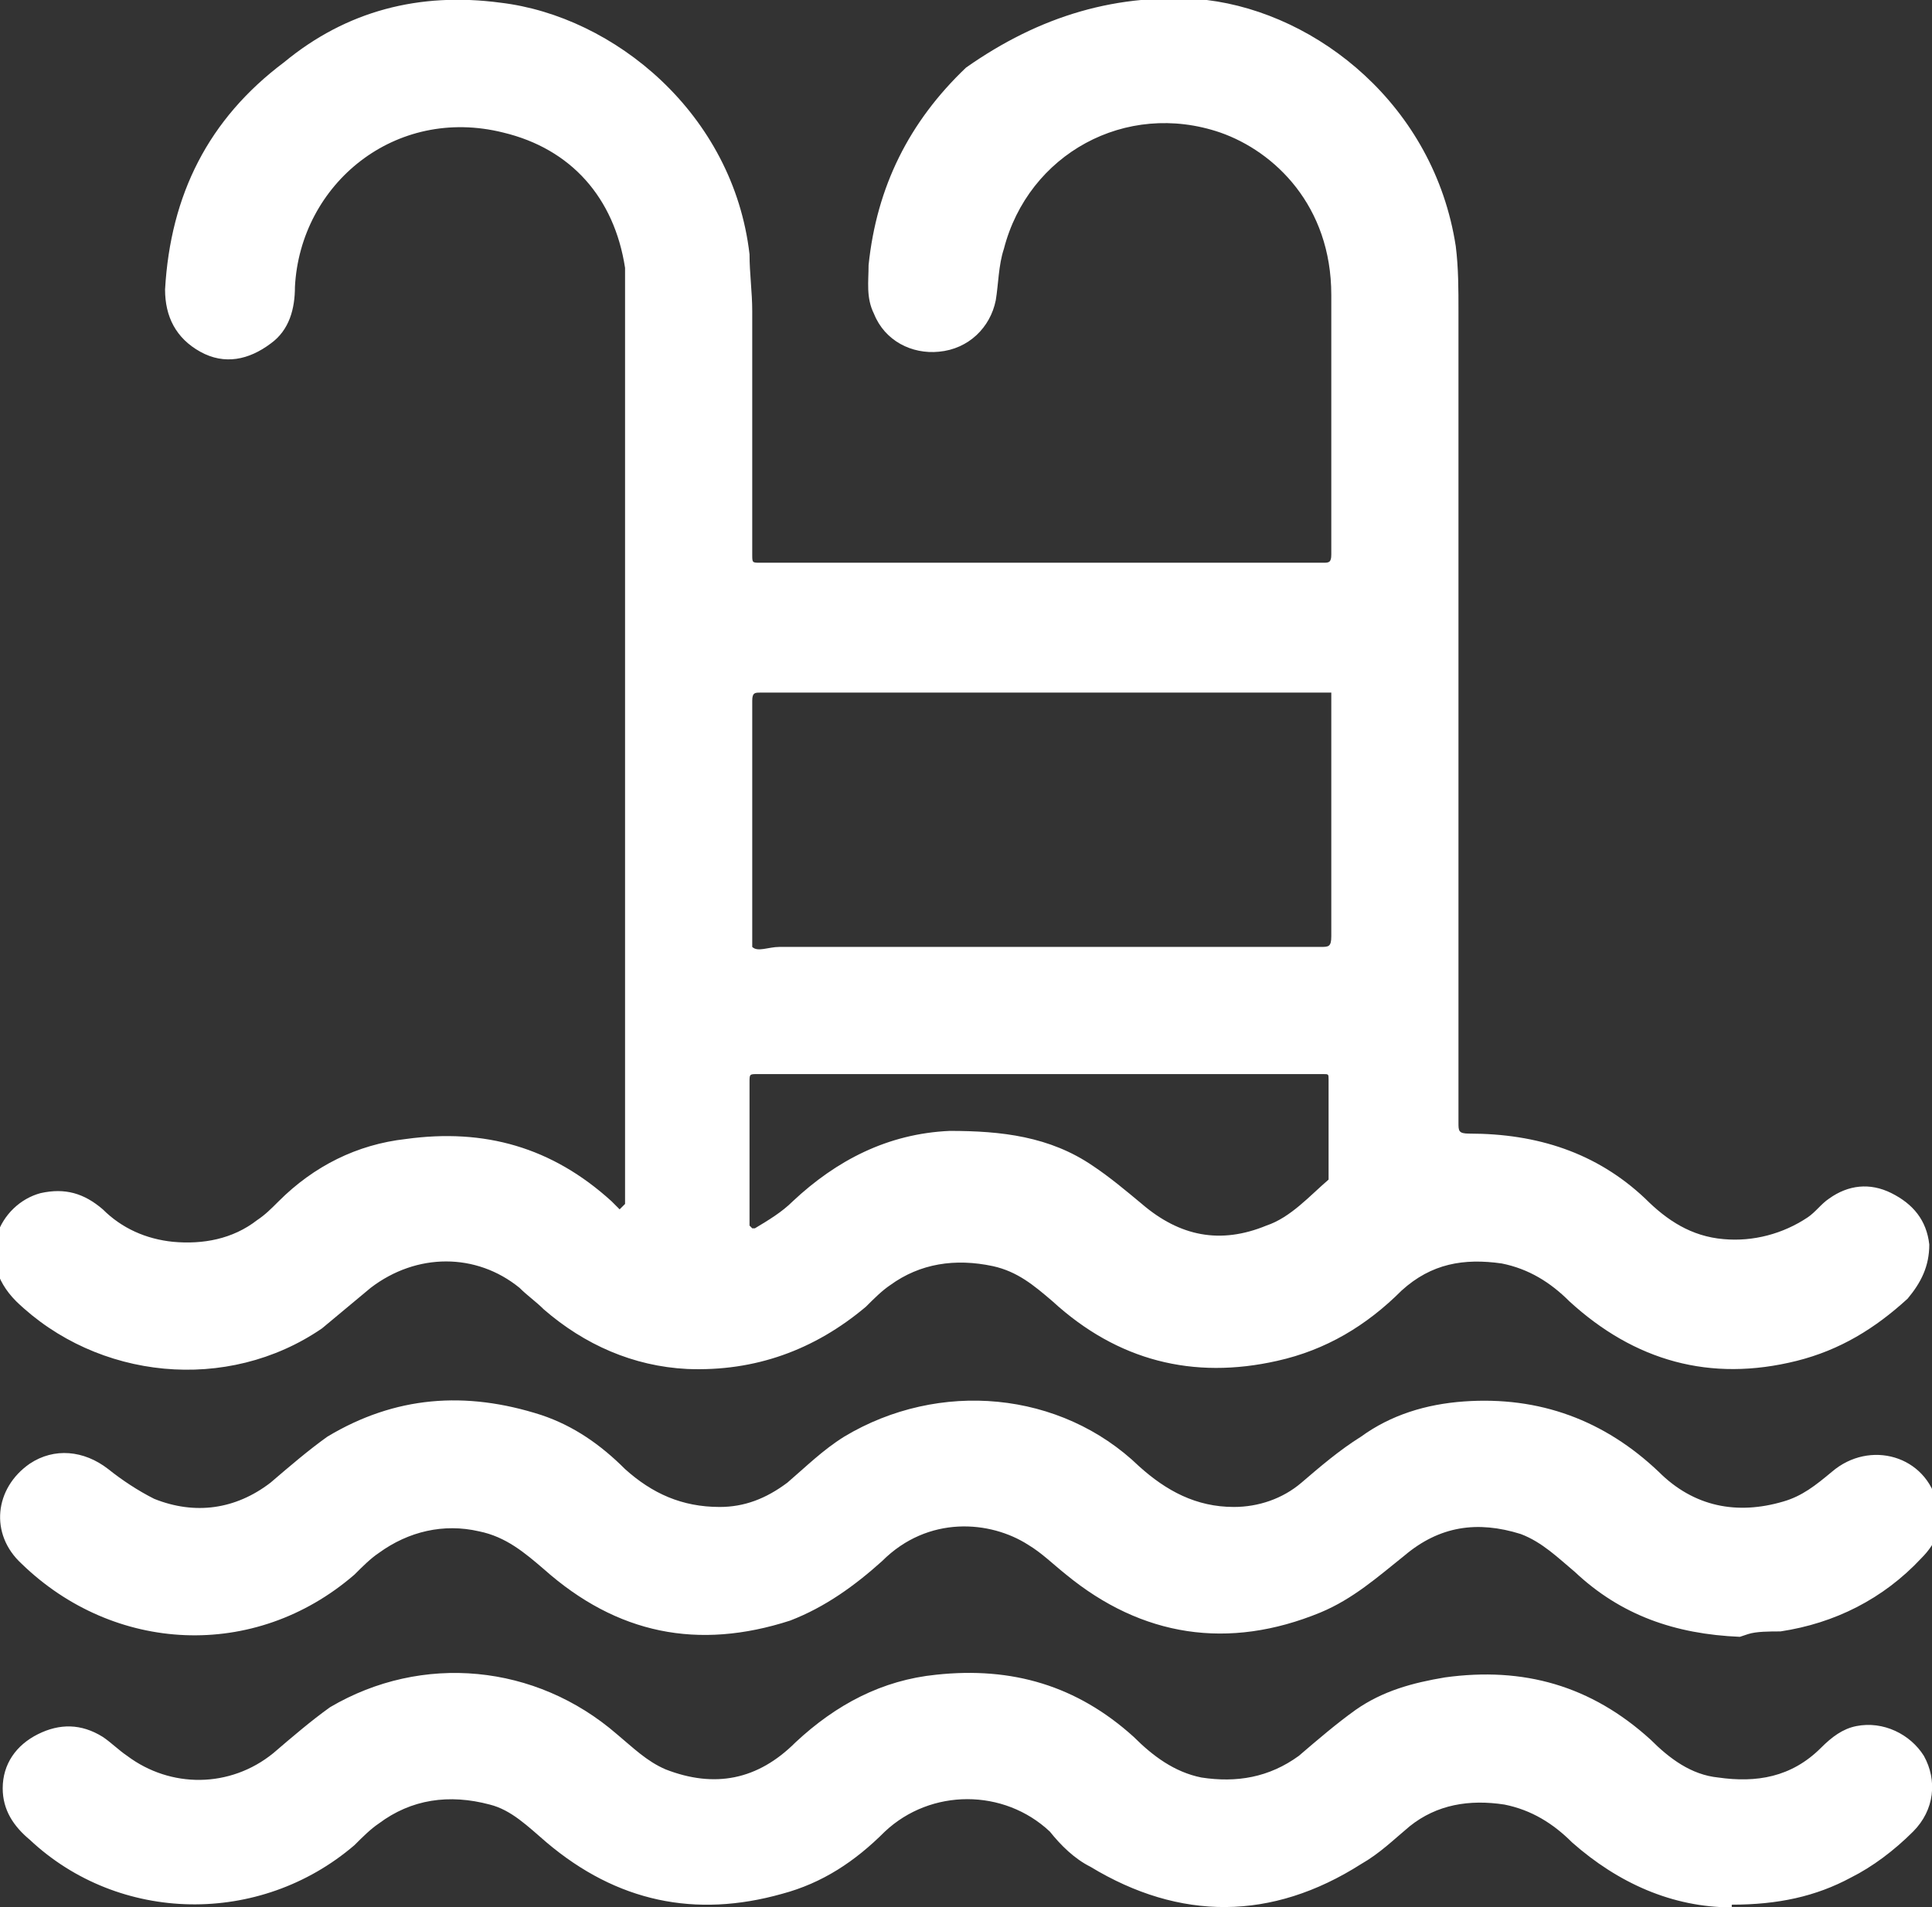 <?xml version="1.0" encoding="UTF-8"?>
<svg id="uuid-a0a94de8-6229-43d9-9ca3-fcfbb6ae75ca" data-name="Layer 2" xmlns="http://www.w3.org/2000/svg" width="71.4" height="70.5" viewBox="0 0 71.4 70.5">
  <rect x="0" y="0" width="71.4" height="70.5" fill="#333333" stroke="none"/>
  <defs>
    <style>
      .uuid-87fc5af0-d663-41af-a626-8760778b7d9d {
        fill: #fff;
      }
    </style>
  </defs>
  <g id="uuid-39eed900-c205-4ff4-8ecd-0be8dde3d0ad" data-name="Capa 1">
    <g>
      <path class="uuid-87fc5af0-d663-41af-a626-8760778b7d9d" d="M23.1,44.5c0-10.5,0-21,0-31.4,0-1.1,0-2.1,0-3.2-.4-2.6-2-4.4-4.5-5-4-1-7.5,1.9-7.7,5.7,0,.8-.2,1.6-.9,2.1-.8,.6-1.7,.8-2.6,.3-.9-.5-1.3-1.3-1.3-2.3,.2-3.5,1.6-6.3,4.4-8.4C12.8,.4,15.5-.3,18.5,.1c4.2,.5,8.6,4.1,9.2,9.3,0,.7,.1,1.4,.1,2.1,0,3,0,6,0,9,0,.3,0,.3,.3,.3,6.9,0,13.9,0,20.8,0,.2,0,.3,0,.3-.3,0-3.2,0-6.4,0-9.6,0-3.3-2.1-5.3-4.1-6-3.5-1.2-7.1,.8-8,4.3-.2,.6-.2,1.3-.3,1.9-.2,1-1,1.8-2.1,1.9-1,.1-2-.4-2.4-1.4-.3-.6-.2-1.2-.2-1.8,.3-2.9,1.5-5.3,3.6-7.3C38.4,.6,41.3-.3,44.6,0c4.1,.5,8.4,3.9,9.2,9.1,.1,.8,.1,1.6,.1,2.4,0,10,0,20,0,30,0,.3,0,.4,.4,.4,2.5,0,4.7,.7,6.5,2.4,.8,.8,1.7,1.4,2.9,1.5,1.1,.1,2.2-.2,3.1-.8,.3-.2,.5-.5,.8-.7,.7-.5,1.5-.6,2.3-.2,.8,.4,1.3,1,1.4,1.9,0,.8-.3,1.4-.8,2-1.2,1.1-2.5,1.9-4.1,2.3-3.2,.8-6,0-8.4-2.2-.7-.7-1.5-1.2-2.5-1.4-1.4-.2-2.6,0-3.7,1-1.3,1.3-2.8,2.2-4.6,2.6-3.1,.7-5.9,0-8.3-2.2-.7-.6-1.3-1.1-2.2-1.3-1.4-.3-2.7-.1-3.8,.7-.3,.2-.6,.5-.9,.8-1.9,1.6-4.1,2.4-6.6,2.3-2-.1-3.8-.9-5.3-2.2-.3-.3-.6-.5-.9-.8-1.6-1.3-3.8-1.3-5.5,0-.6,.5-1.2,1-1.8,1.5-3.5,2.4-8.3,1.9-11.3-1-1.6-1.6-.6-3.6,.9-4,.9-.2,1.6,0,2.3,.6,.7,.7,1.6,1.1,2.6,1.2,1.1,.1,2.2-.1,3.1-.8,.3-.2,.5-.4,.8-.7,1.3-1.3,2.9-2.1,4.7-2.3,2.9-.4,5.4,.3,7.6,2.3,0,0,.2,.2,.3,.3Zm26.1-18.9c-.1,0-.2,0-.2,0-7,0-13.9,0-20.9,0-.2,0-.3,0-.3,.3,0,2.7,0,5.4,0,8.2,0,.3,0,.8,0,.9,.2,.2,.6,0,1,0,6.7,0,13.3,0,20,0,.3,0,.4,0,.4-.4,0-2.7,0-5.5,0-8.2,0-.3,0-.5,0-.8Zm-21.4,19.8h.1c.5-.3,1-.6,1.4-1,1.6-1.5,3.5-2.5,5.8-2.6,1.9,0,3.7,.2,5.3,1.3,.6,.4,1.2,.9,1.8,1.4,1.4,1.2,2.9,1.5,4.6,.8,.9-.3,1.6-1.1,2.3-1.7,0,0,0-.2,0-.3,0-1.1,0-2.3,0-3.4,0-.2,0-.2-.2-.2-.3,0-.6,0-.9,0-6.7,0-13.3,0-20,0-.3,0-.3,0-.3,.3,0,1.6,0,3.2,0,4.7,0,.2,0,.4,0,.6Z"/>
      <path class="uuid-87fc5af0-d663-41af-a626-8760778b7d9d" d="M64,70.5c-2.2,0-4.2-.9-5.9-2.4-.7-.7-1.5-1.2-2.5-1.4-1.3-.2-2.5,0-3.5,.8-.6,.5-1.1,1-1.8,1.4-3.3,2.1-6.7,2.1-10,.1-.6-.3-1.1-.8-1.5-1.3-1.7-1.6-4.4-1.6-6.1,0-1.1,1.1-2.3,1.9-3.8,2.3-3.2,.9-6.1,.3-8.7-1.9-.7-.6-1.3-1.2-2.1-1.4-1.5-.4-2.9-.2-4.1,.7-.3,.2-.6,.5-.9,.8-3.5,3-8.7,2.9-12-.2-.6-.5-1-1.1-1-1.9,0-.9,.5-1.6,1.3-2,.8-.4,1.6-.4,2.4,.1,.3,.2,.6,.5,.9,.7,1.6,1.2,3.8,1.2,5.4-.1,.7-.6,1.4-1.2,2.1-1.7,3.4-2,7.6-1.6,10.6,1,.6,.5,1.1,1,1.8,1.3,1.8,.7,3.4,.4,4.8-1,1.5-1.4,3.2-2.3,5.2-2.5,2.8-.3,5.2,.4,7.3,2.3,.7,.7,1.5,1.3,2.5,1.5,1.3,.2,2.5,0,3.6-.8,.7-.6,1.4-1.2,2.1-1.7,1-.7,2.1-1,3.3-1.2,2.9-.4,5.4,.3,7.6,2.3,.7,.7,1.5,1.3,2.5,1.4,1.4,.2,2.7,0,3.8-1.1,.4-.4,.8-.7,1.3-.8,1-.2,2,.3,2.5,1.1,.5,.9,.4,2-.4,2.8-.7,.7-1.5,1.3-2.3,1.7-1.3,.7-2.7,1-4.4,1Z"/>
      <path class="uuid-87fc5af0-d663-41af-a626-8760778b7d9d" d="M64.3,60.5c-2.4-.1-4.4-.8-6.1-2.4-.6-.5-1.2-1.1-2-1.4-1.6-.5-3-.3-4.3,.8-1,.8-1.9,1.6-3.1,2.1-3.4,1.4-6.6,.9-9.4-1.4-.5-.4-.9-.8-1.4-1.1-1.4-.9-3.7-1.1-5.4,.6-1,.9-2.1,1.7-3.4,2.2-3.4,1.1-6.4,.5-9.1-1.9-.7-.6-1.4-1.2-2.4-1.4-1.3-.3-2.6,0-3.7,.8-.3,.2-.6,.5-.9,.8-3.7,3.2-8.9,2.9-12.3-.4-1.2-1.1-1-2.8,.3-3.7,.9-.6,2-.5,2.9,.2,.5,.4,1.1,.8,1.7,1.1,1.5,.6,3,.4,4.3-.6,.7-.6,1.4-1.2,2.1-1.7,2.5-1.5,5.1-1.7,7.9-.8,1.2,.4,2.2,1.1,3.1,2,1,.9,2.1,1.4,3.5,1.4,.9,0,1.7-.3,2.5-.9,.7-.6,1.3-1.2,2.1-1.7,3.5-2.1,8-1.7,10.9,1.1,1,.9,2.1,1.5,3.5,1.5,.9,0,1.8-.3,2.5-.9,.7-.6,1.4-1.2,2.2-1.7,1.1-.8,2.4-1.2,3.8-1.3,2.8-.2,5.2,.7,7.2,2.6,1.3,1.3,2.9,1.6,4.6,1.1,.7-.2,1.2-.6,1.8-1.1,1.4-1.2,3.5-.6,3.9,1.2,.2,.8,0,1.4-.6,2-1.4,1.5-3.2,2.4-5.2,2.7-.4,0-.9,0-1.2,.1Z"/>
    </g>
  </g>
</svg>